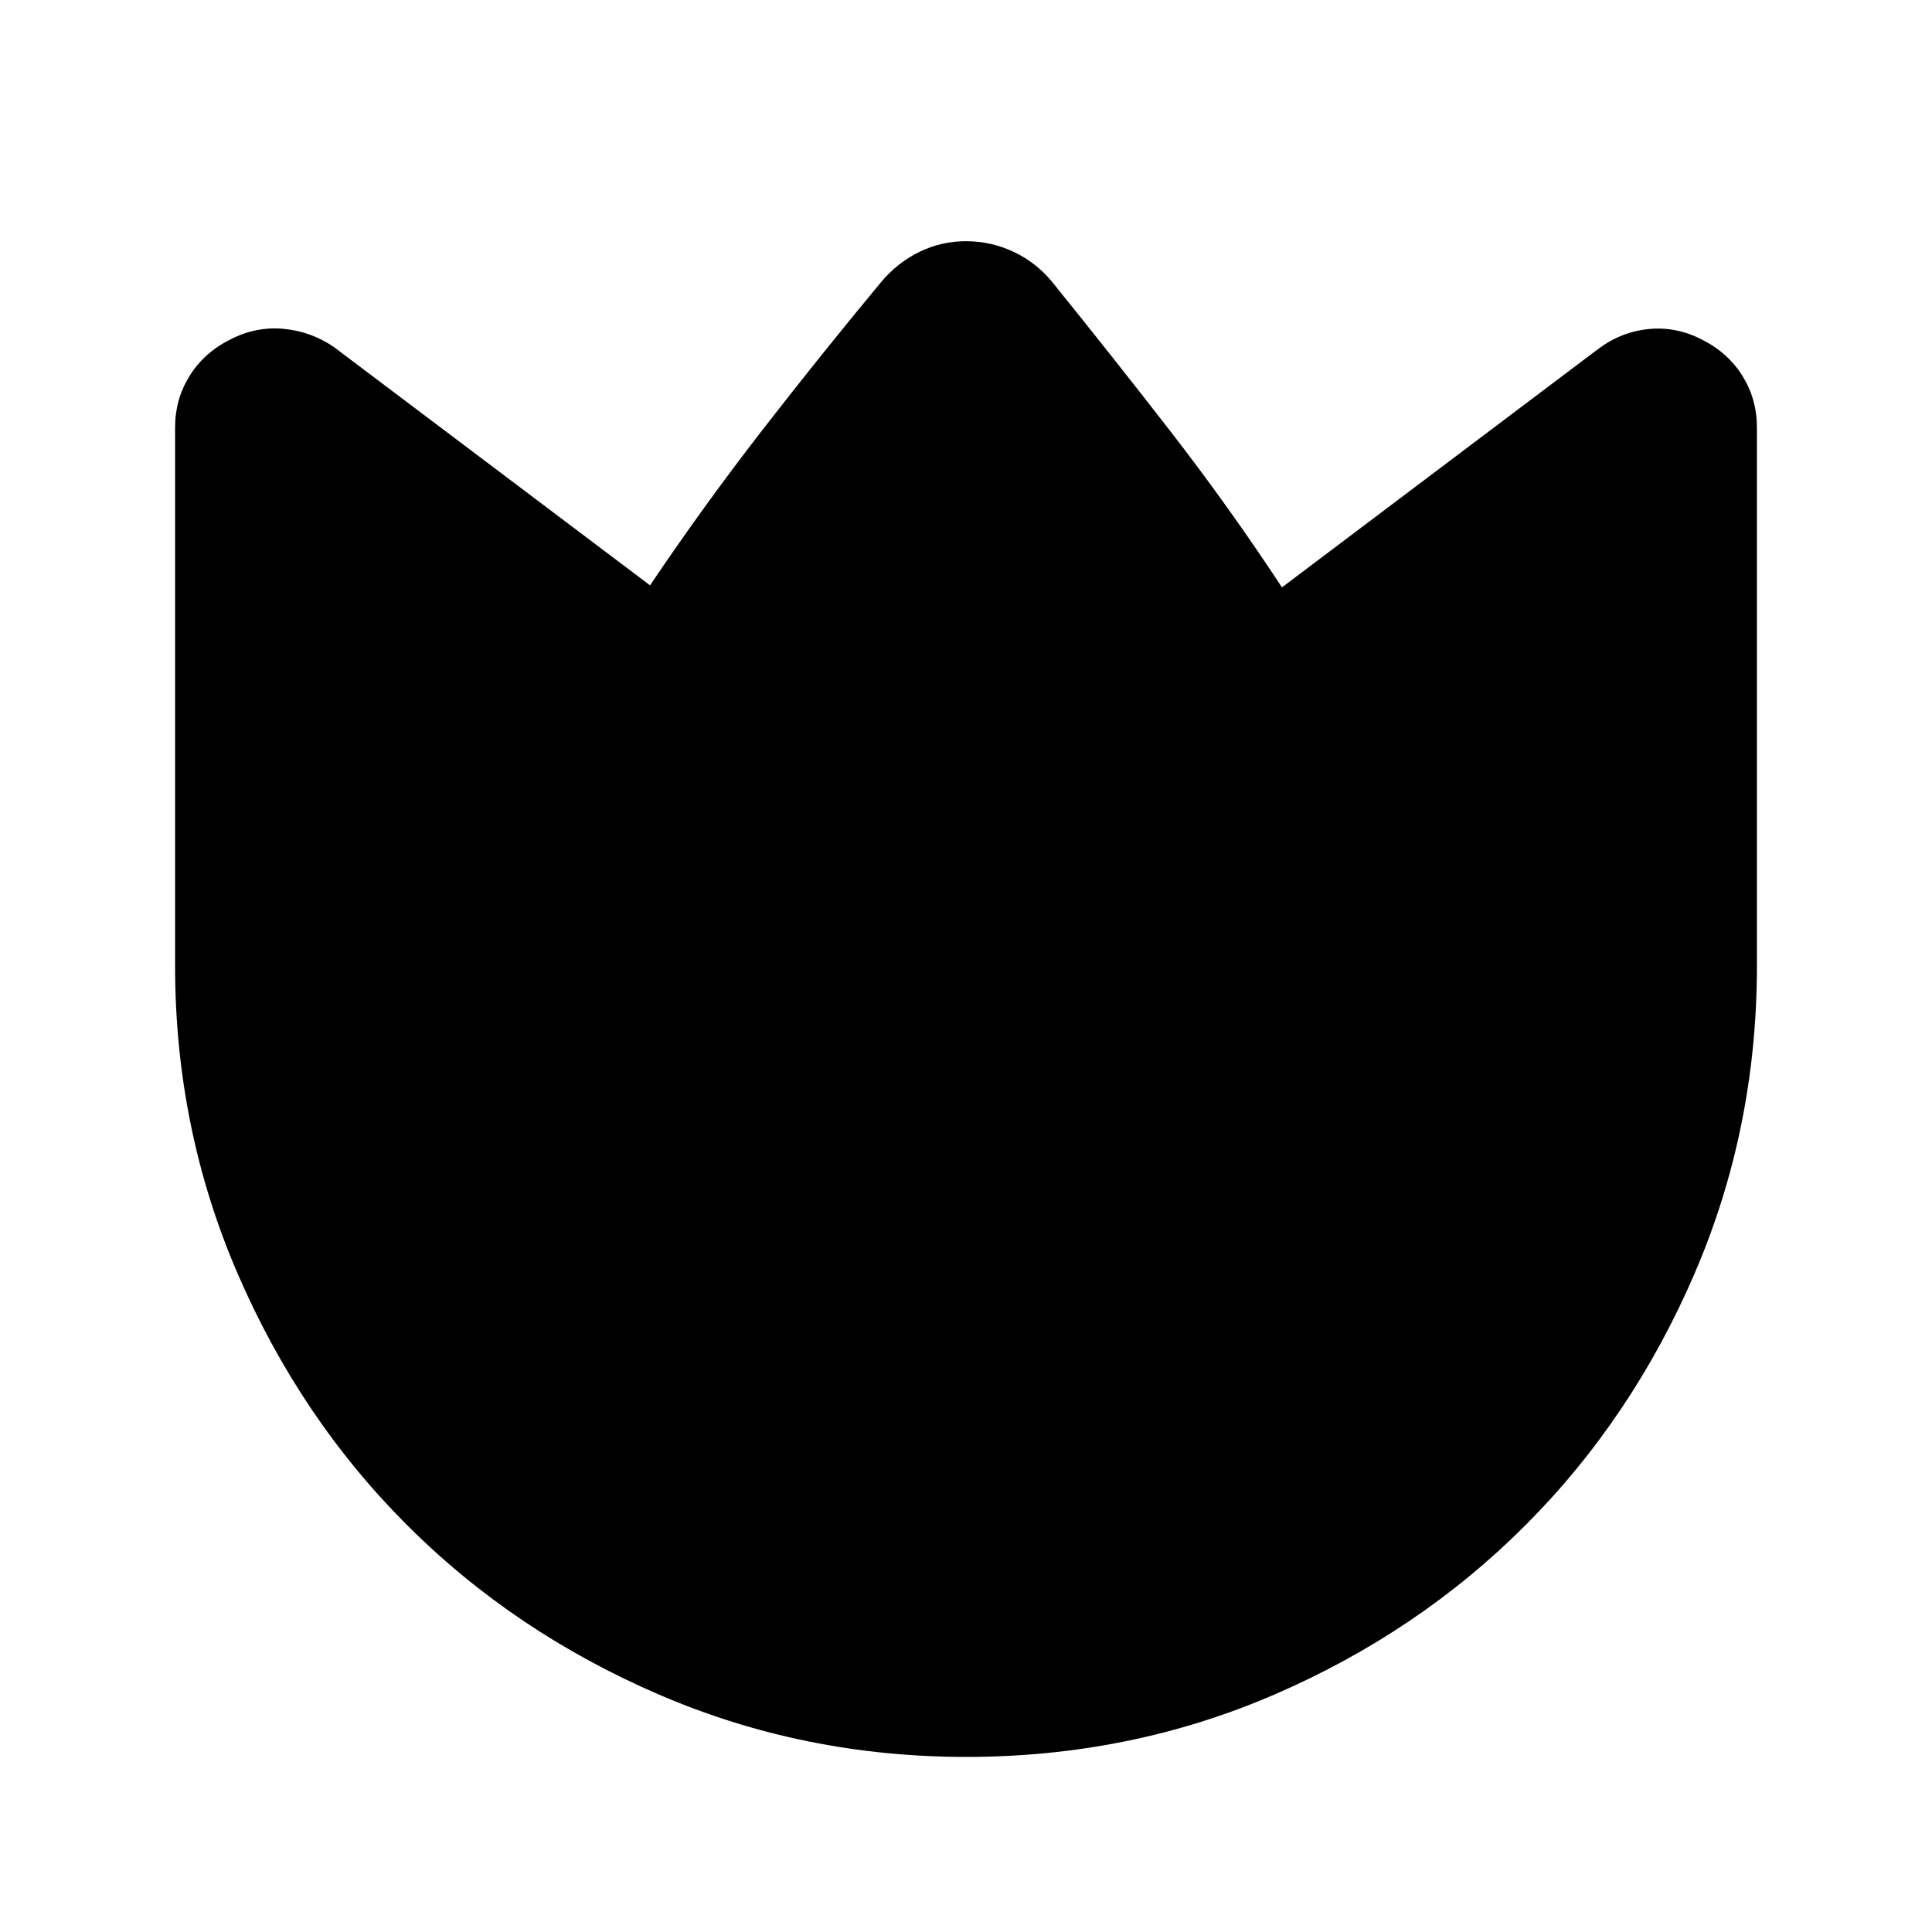 <svg xmlns="http://www.w3.org/2000/svg" height="24" viewBox="0 96 960 960" width="24"><path d="M522.615 235.848q30.154 37.307 59 74.5 28.846 37.192 55.385 77.5l157.153-118.461q11.424-8.564 25.173-9.897 13.75-1.334 26.596 5.378 12.846 6.519 19.961 18.027 7.116 11.507 7.116 25.415V576q0 80.85-30.944 152.733-30.943 71.882-83.989 125.056-53.046 53.174-124.756 84.192-71.71 31.018-153.243 31.018-80.836 0-152.737-31.018-71.902-31.018-125.089-84.192-53.188-53.174-84.214-125.056Q87.001 656.85 87.001 576V308.28q0-13.816 7.116-25.354 7.115-11.539 19.961-18.058 12.846-6.712 26.596-5.489 13.749 1.222 25.173 9.008L323 386.848q26.474-39.308 55.545-76.808 29.071-37.5 59.225-73.808 8.077-9.692 19-15.038t23.23-5.346q12.307 0 23.473 5.2 11.166 5.2 19.142 14.8Z"/></svg>